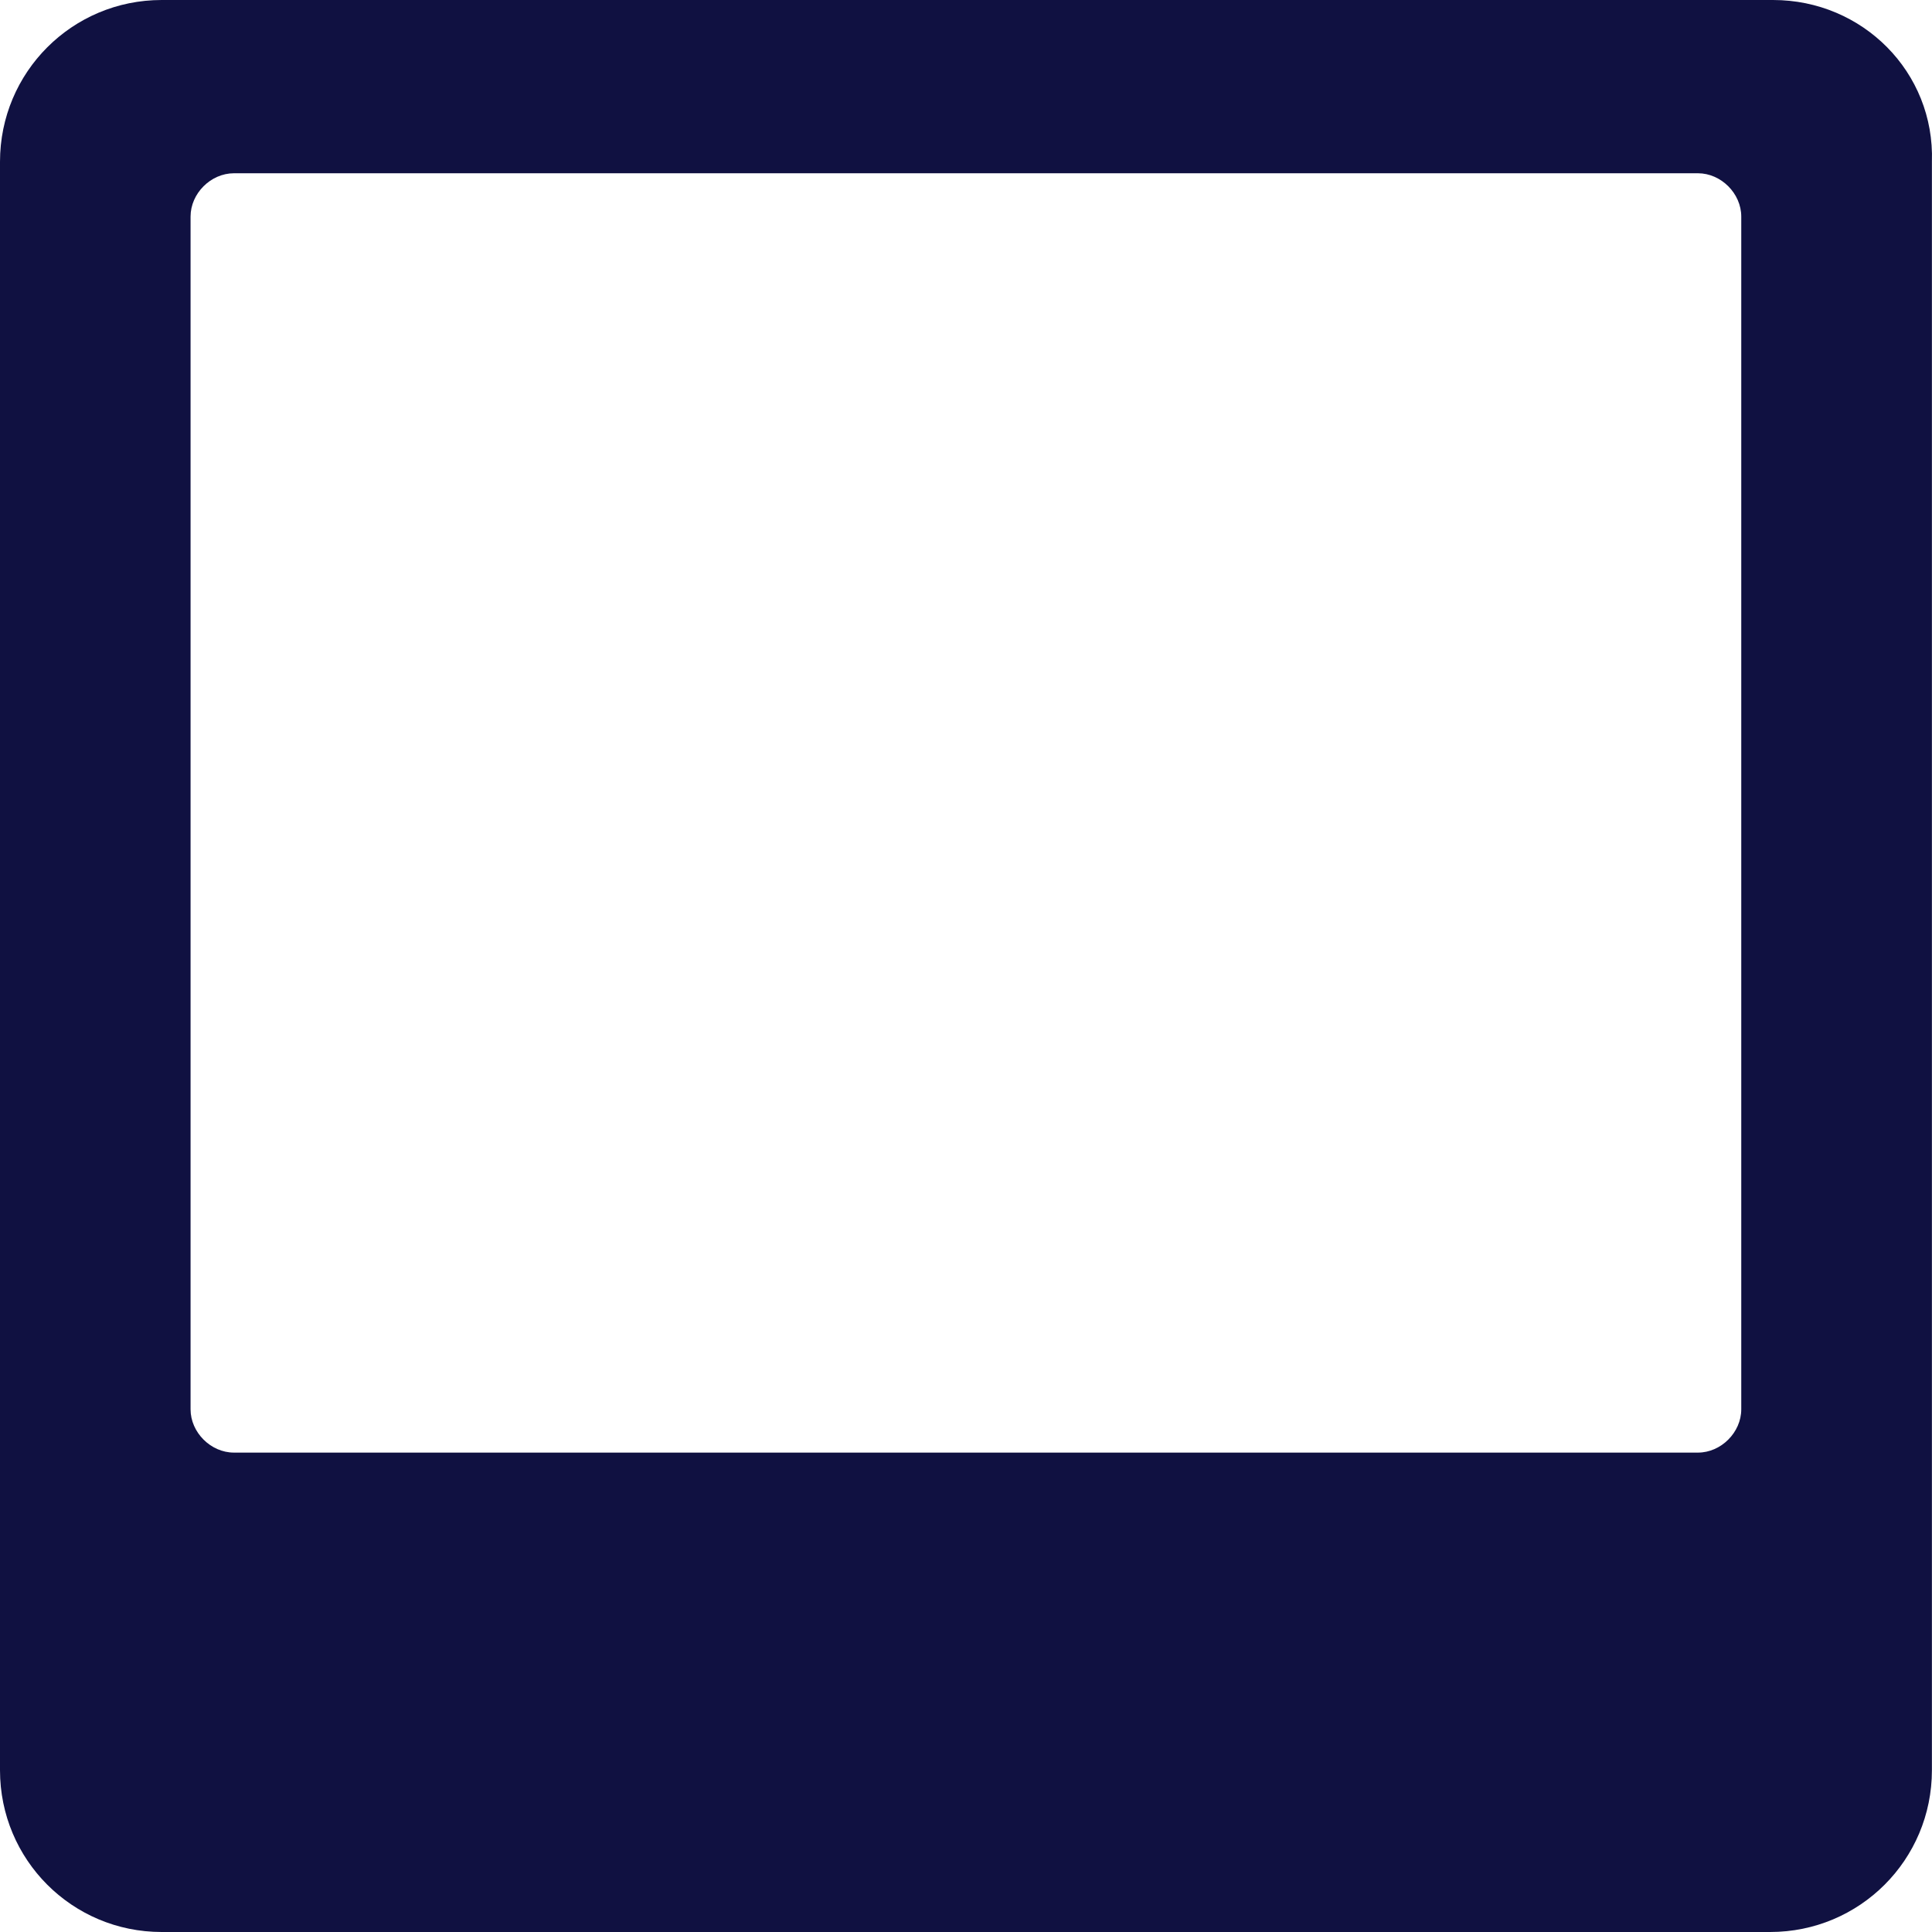 <?xml version="1.0" encoding="UTF-8"?>
<svg width="22px" height="22px" viewBox="0 0 22 22" version="1.1" xmlns="http://www.w3.org/2000/svg" xmlns:xlink="http://www.w3.org/1999/xlink">
    <!-- Generator: sketchtool 63.1 (101010) - https://sketch.com -->
    <title>4CCE6F2B-ADEC-4556-9034-552B397033D5</title>
    <desc>Created with sketchtool.</desc>
    <g id="ESCORT_FANS_Landing_Page" stroke="none" stroke-width="1" fill="none" fill-rule="evenodd">
        <g id="01_Landing_1920" transform="translate(-1132, -47)" fill="#101141">
            <g id="05_GLOBAL/Header">
                <g id="Elements/header_buttons">
                    <g transform="translate(1102, 34)">
                        <g id="BTN/2ND_Icon_text-Copy-2">
                            <g id="elements/icon_text_distance" transform="translate(30, 13)">
                                <g id="Icons/user">
                                    <path d="M19.828,16.048 C19.828,16.311 19.598,16.541 19.335,16.541 L2.664,16.541 C2.4,16.541 2.17,16.311 2.17,16.048 L2.17,2.466 C2.17,2.203 2.4,1.973 2.664,1.973 L19.335,1.973 C19.598,1.973 19.828,2.203 19.828,2.466 L19.828,16.048 Z M20.19,0 L1.841,0 C0.822,0 0,0.822 0,1.842 L0,20.158 C0,21.178 0.822,22 1.841,22 L20.157,22 C21.177,22 21.999,21.178 21.999,20.158 L21.999,1.842 C22.032,0.822 21.21,0 20.19,0 L20.19,0 Z" id="Fill-1"></path>
                                </g>
                            </g>
                        </g>
                    </g>
                </g>
            </g>
        </g>
    </g>
</svg>